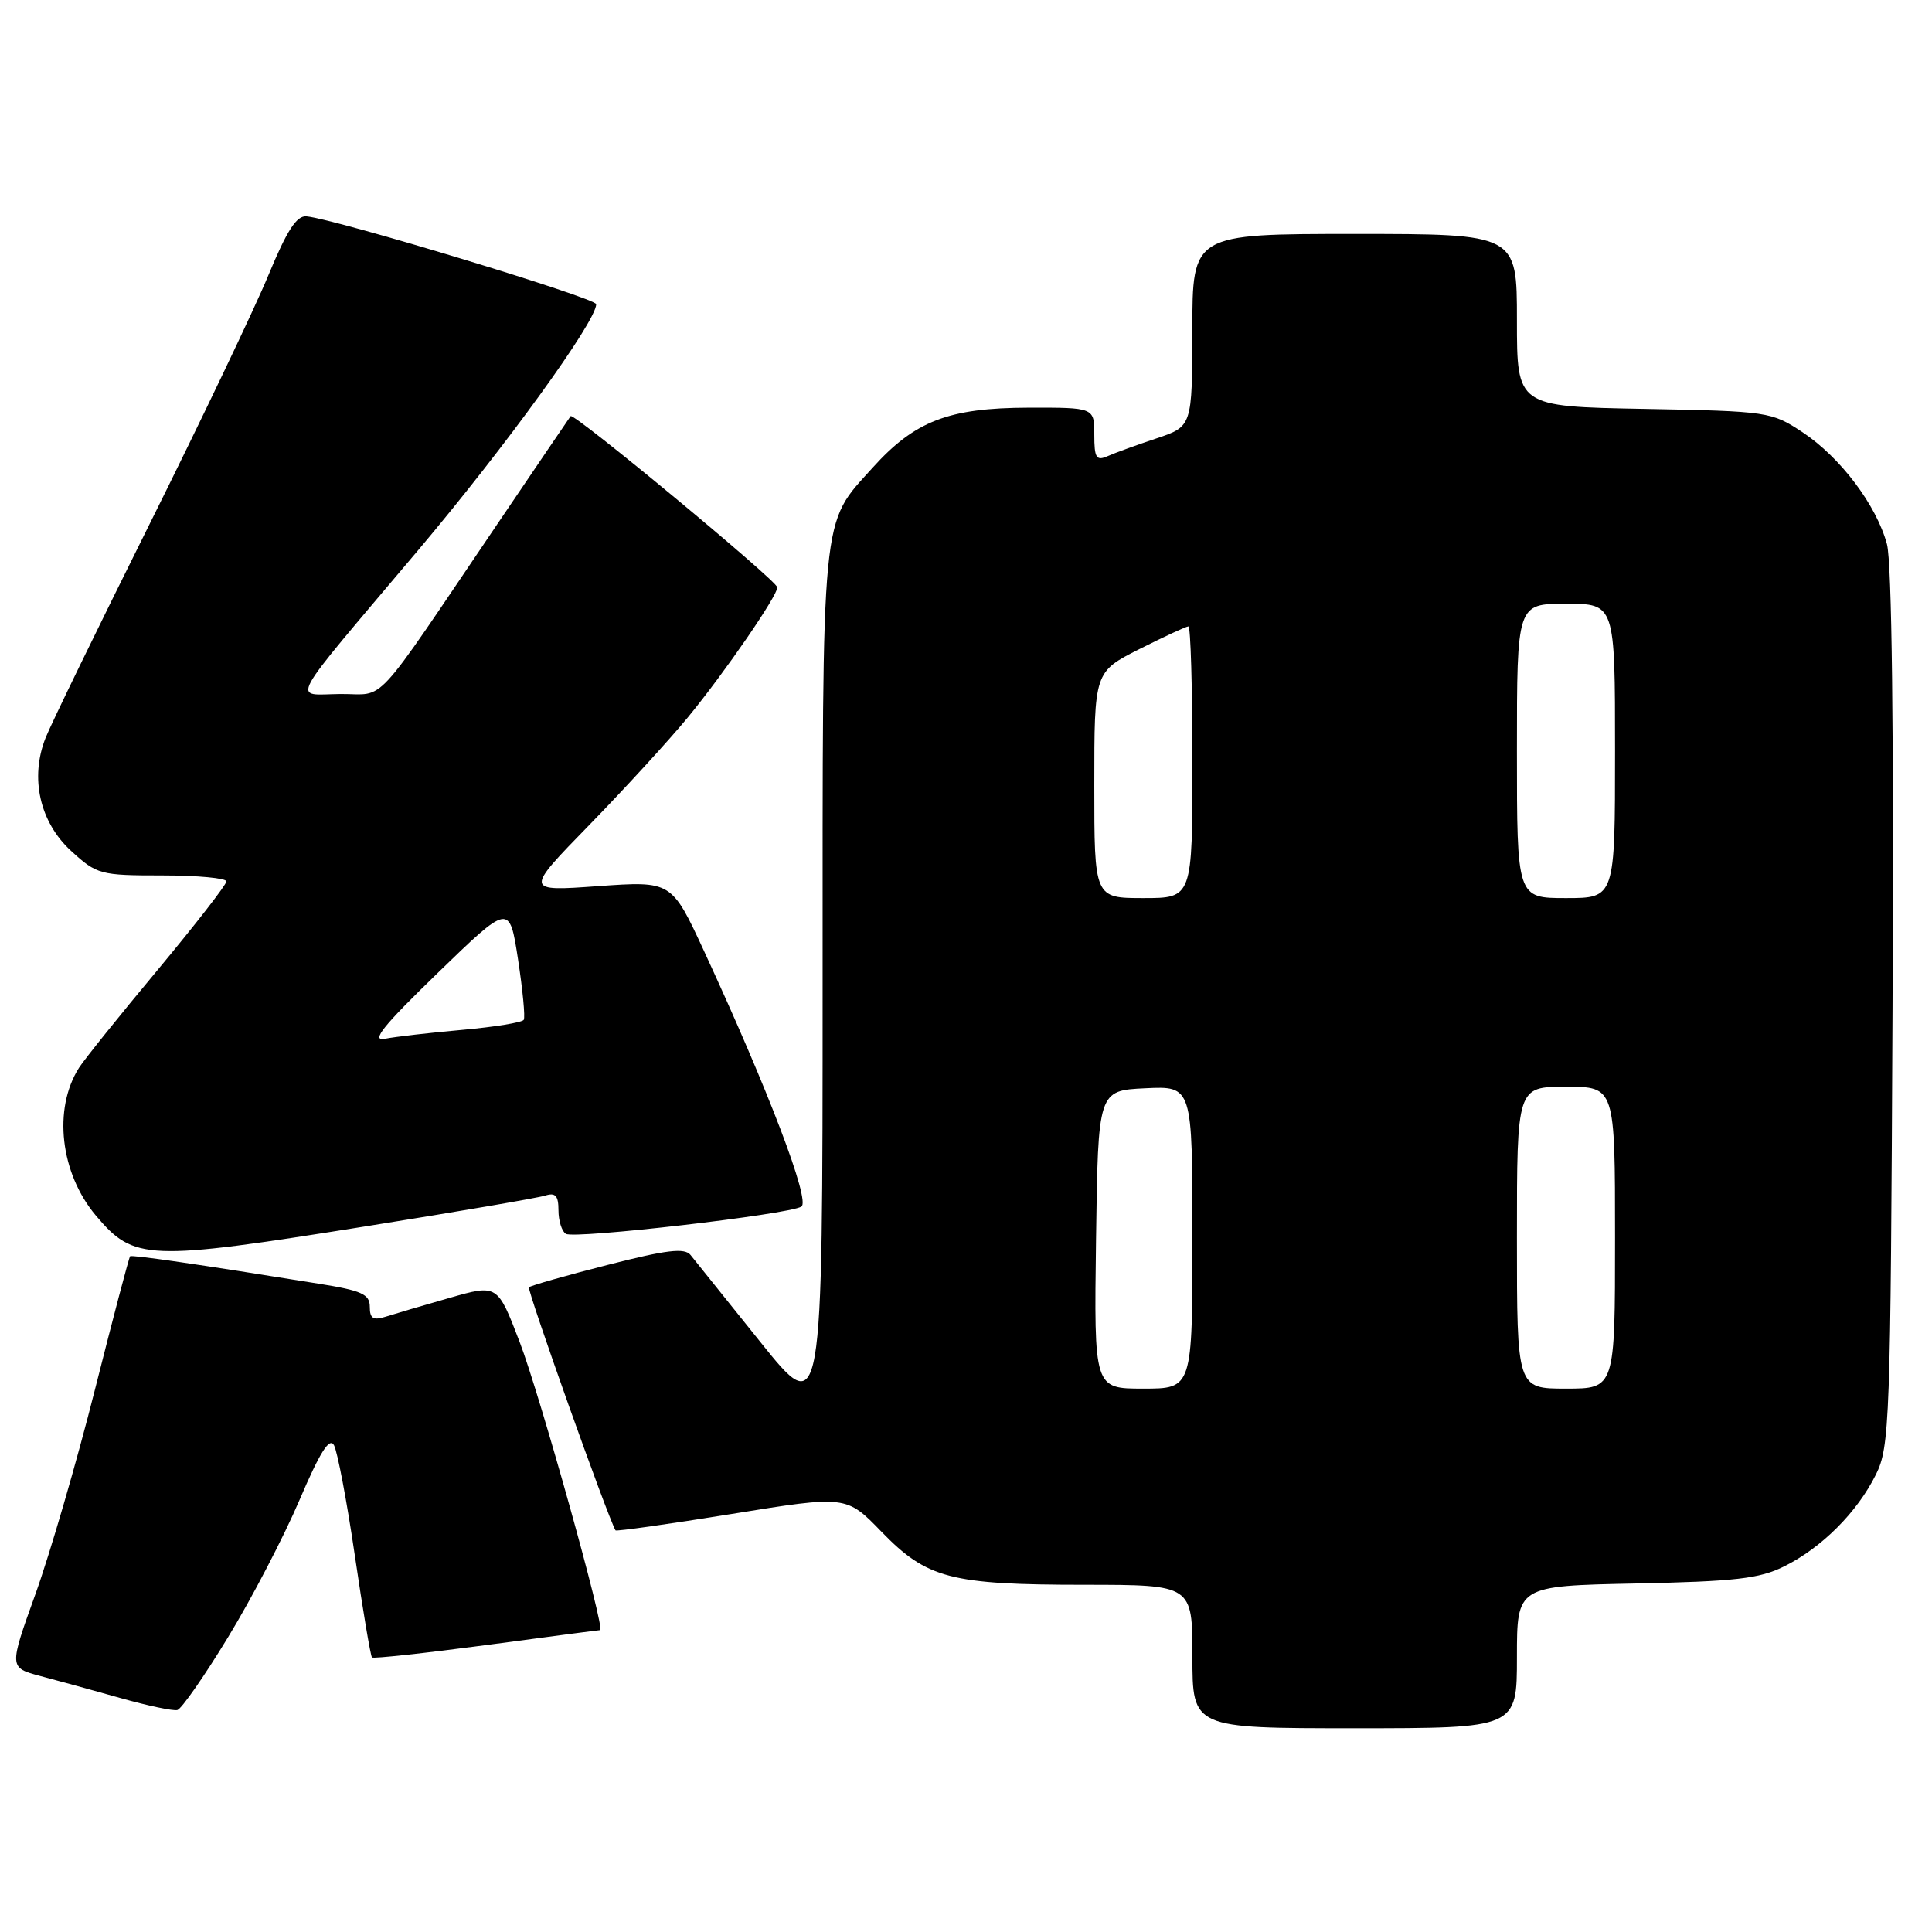 <?xml version="1.0" encoding="UTF-8" standalone="no"?>
<!DOCTYPE svg PUBLIC "-//W3C//DTD SVG 1.1//EN" "http://www.w3.org/Graphics/SVG/1.1/DTD/svg11.dtd" >
<svg xmlns="http://www.w3.org/2000/svg" xmlns:xlink="http://www.w3.org/1999/xlink" version="1.1" viewBox="0 0 256 256">
 <g >
 <path fill="currentColor"
d=" M 201.00 219.57 C 201.00 210.14 201.00 210.14 216.75 209.82 C 229.89 209.55 233.15 209.18 236.40 207.56 C 241.38 205.09 246.09 200.38 248.56 195.40 C 250.40 191.70 250.51 188.55 250.77 133.69 C 250.95 96.64 250.68 74.53 250.03 72.10 C 248.63 66.92 243.86 60.60 238.84 57.27 C 234.74 54.56 234.29 54.49 217.83 54.18 C 201.00 53.87 201.00 53.87 201.00 42.43 C 201.00 31.00 201.00 31.00 179.50 31.00 C 158.00 31.00 158.00 31.00 157.99 43.75 C 157.97 56.50 157.97 56.50 153.24 58.09 C 150.63 58.96 147.71 60.02 146.75 60.45 C 145.26 61.10 145.00 60.67 145.00 57.61 C 145.00 54.00 145.00 54.00 136.25 54.02 C 125.72 54.05 121.22 55.78 115.65 61.95 C 108.72 69.64 109.00 66.79 109.00 130.52 C 109.00 188.10 109.00 188.10 100.75 177.82 C 96.21 172.16 92.05 166.98 91.50 166.29 C 90.71 165.32 88.35 165.60 80.50 167.61 C 75.00 169.01 70.32 170.35 70.09 170.57 C 69.79 170.87 80.53 201.04 81.56 202.78 C 81.65 202.93 88.57 201.96 96.93 200.61 C 112.14 198.15 112.14 198.15 116.82 202.98 C 122.83 209.17 125.96 209.99 143.75 209.99 C 158.00 210.00 158.00 210.00 158.00 219.50 C 158.00 229.00 158.00 229.00 179.50 229.00 C 201.00 229.00 201.00 229.00 201.00 219.57 Z  M 30.23 216.92 C 33.39 211.74 37.64 203.56 39.69 198.75 C 42.38 192.45 43.65 190.42 44.25 191.49 C 44.71 192.31 45.96 198.90 47.02 206.13 C 48.08 213.37 49.10 219.43 49.29 219.62 C 49.47 219.80 56.28 219.06 64.42 217.98 C 72.56 216.89 79.35 216.00 79.52 216.00 C 80.25 216.00 71.53 184.79 68.86 177.83 C 65.92 170.16 65.92 170.16 59.56 171.98 C 56.06 172.98 52.26 174.10 51.10 174.47 C 49.45 174.99 49.00 174.71 49.00 173.16 C 49.00 171.49 47.94 171.01 42.25 170.10 C 26.25 167.52 17.48 166.25 17.24 166.46 C 17.10 166.58 15.01 174.51 12.59 184.09 C 10.18 193.66 6.62 205.88 4.69 211.24 C 1.19 220.97 1.19 220.97 5.34 222.08 C 7.63 222.68 12.42 224.00 16.00 225.01 C 19.58 226.02 22.95 226.73 23.50 226.59 C 24.05 226.45 27.08 222.10 30.23 216.92 Z  M 48.50 162.49 C 60.59 160.56 71.28 158.73 72.25 158.42 C 73.60 157.99 74.00 158.44 74.00 160.37 C 74.00 161.75 74.44 163.16 74.98 163.49 C 76.14 164.20 104.50 160.93 106.19 159.88 C 107.41 159.13 101.82 144.46 93.33 126.11 C 88.99 116.73 88.99 116.73 79.24 117.42 C 69.50 118.12 69.50 118.12 78.09 109.31 C 82.81 104.46 88.70 98.03 91.19 95.00 C 96.04 89.09 103.00 78.97 103.00 77.83 C 103.00 76.98 76.01 54.62 75.61 55.14 C 75.46 55.34 71.07 61.80 65.86 69.50 C 49.05 94.33 51.28 91.92 45.13 91.96 C 38.70 92.01 37.64 93.96 55.37 72.95 C 67.00 59.17 79.00 42.59 79.00 40.31 C 79.00 39.50 44.57 29.05 40.62 28.67 C 39.30 28.54 38.02 30.53 35.55 36.50 C 33.73 40.90 26.64 55.75 19.79 69.50 C 12.94 83.25 6.75 95.97 6.04 97.77 C 3.94 103.07 5.26 108.94 9.42 112.75 C 12.84 115.88 13.27 116.00 21.49 116.00 C 26.17 116.00 30.00 116.36 30.00 116.79 C 30.00 117.22 25.89 122.51 20.87 128.54 C 15.84 134.57 11.16 140.40 10.46 141.50 C 7.01 146.95 7.98 155.44 12.69 161.05 C 17.75 167.05 19.46 167.12 48.50 162.49 Z  M 145.23 164.25 C 145.50 144.50 145.50 144.50 151.75 144.20 C 158.00 143.90 158.00 143.90 158.00 163.95 C 158.00 184.00 158.00 184.00 151.48 184.00 C 144.96 184.00 144.96 184.00 145.23 164.25 Z  M 201.00 164.00 C 201.00 144.00 201.00 144.00 207.50 144.00 C 214.00 144.00 214.00 144.00 214.00 164.00 C 214.00 184.00 214.00 184.00 207.50 184.00 C 201.00 184.00 201.00 184.00 201.00 164.00 Z  M 145.00 104.01 C 145.00 89.03 145.00 89.03 150.97 86.01 C 154.26 84.36 157.18 83.00 157.47 83.00 C 157.76 83.00 158.00 91.10 158.00 101.00 C 158.00 119.00 158.00 119.00 151.50 119.00 C 145.00 119.00 145.00 119.00 145.00 104.01 Z  M 201.00 99.50 C 201.00 80.00 201.00 80.00 207.50 80.00 C 214.00 80.00 214.00 80.00 214.00 99.50 C 214.00 119.00 214.00 119.00 207.50 119.00 C 201.00 119.00 201.00 119.00 201.00 99.50 Z  M 58.00 128.92 C 67.50 119.72 67.50 119.72 68.64 127.11 C 69.26 131.17 69.61 134.78 69.40 135.13 C 69.20 135.48 65.53 136.08 61.26 136.46 C 56.99 136.84 52.38 137.37 51.00 137.64 C 49.09 138.01 50.75 135.95 58.00 128.92 Z "/>
</g>
</svg>